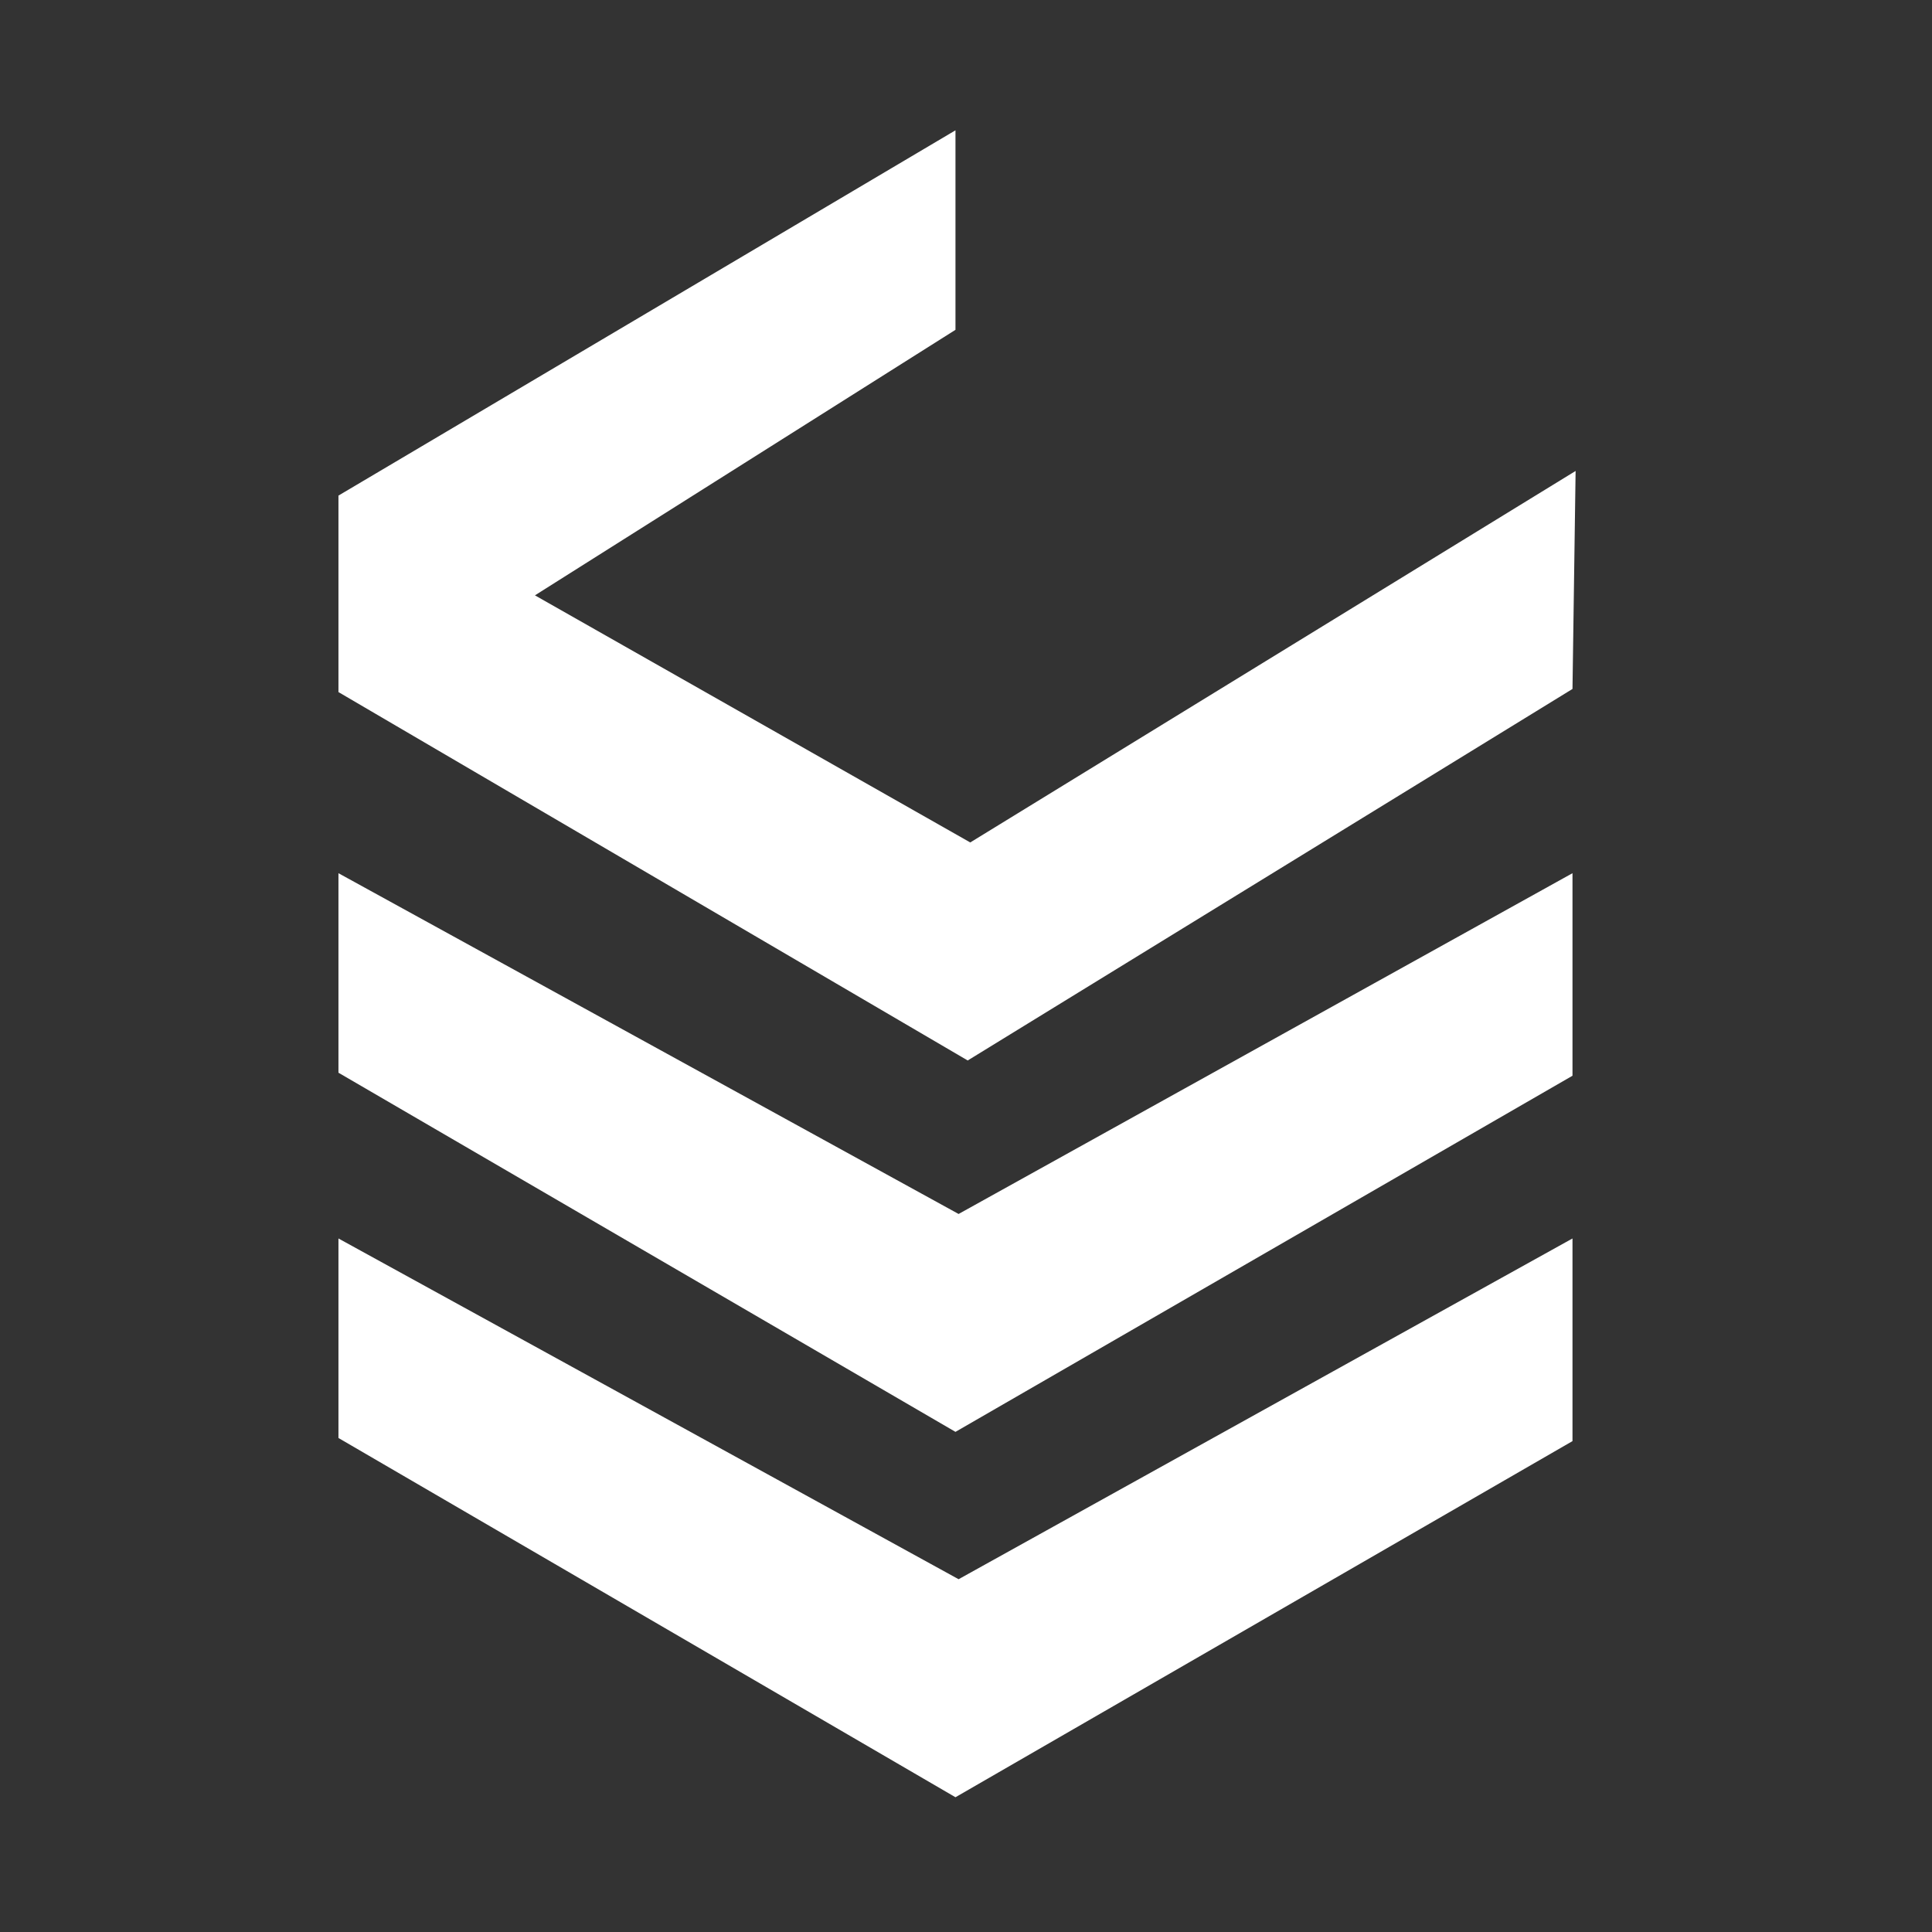 <?xml version="1.0" encoding="UTF-8"?>
<!DOCTYPE svg PUBLIC "-//W3C//DTD SVG 1.1//EN" "http://www.w3.org/Graphics/SVG/1.1/DTD/svg11.dtd">
<!-- Creator: CorelDRAW -->
<svg xmlns="http://www.w3.org/2000/svg" xml:space="preserve" width="60mm" height="60mm" style="shape-rendering:geometricPrecision; text-rendering:geometricPrecision; image-rendering:optimizeQuality; fill-rule:evenodd; clip-rule:evenodd"
viewBox="0 0 60 60"
 xmlns:xlink="http://www.w3.org/1999/xlink">
 <rect x="0" y="0" width="60" height="60" fill="#333333" stroke="none"/>
 <defs>
  <style type="text/css">
   <![CDATA[
    .fil0 {fill:white}
   ]]>
  </style>
 </defs>
 <g id="Capa_x0020_1">
  <g id="_408831320">
   <polygon id="_408833936" class="fil0" points="10.511,44.658 10.511,38.462 29.77,49.044 48.835,38.462 48.835,44.755 29.673,55.815 "/>
   <polygon id="_408833504" class="fil0" points="10.511,33.314 10.511,27.118 29.77,37.701 48.835,27.118 48.835,33.408 29.673,44.468 "/>
   <polygon id="_408833864" class="fil0" points="48.932,14.626 48.835,21.396 30.053,32.934 10.511,21.493 10.511,15.391 29.673,4.047 29.673,10.243 16.613,18.489 30.132,26.163 "/>
  </g>
 </g>
</svg>
